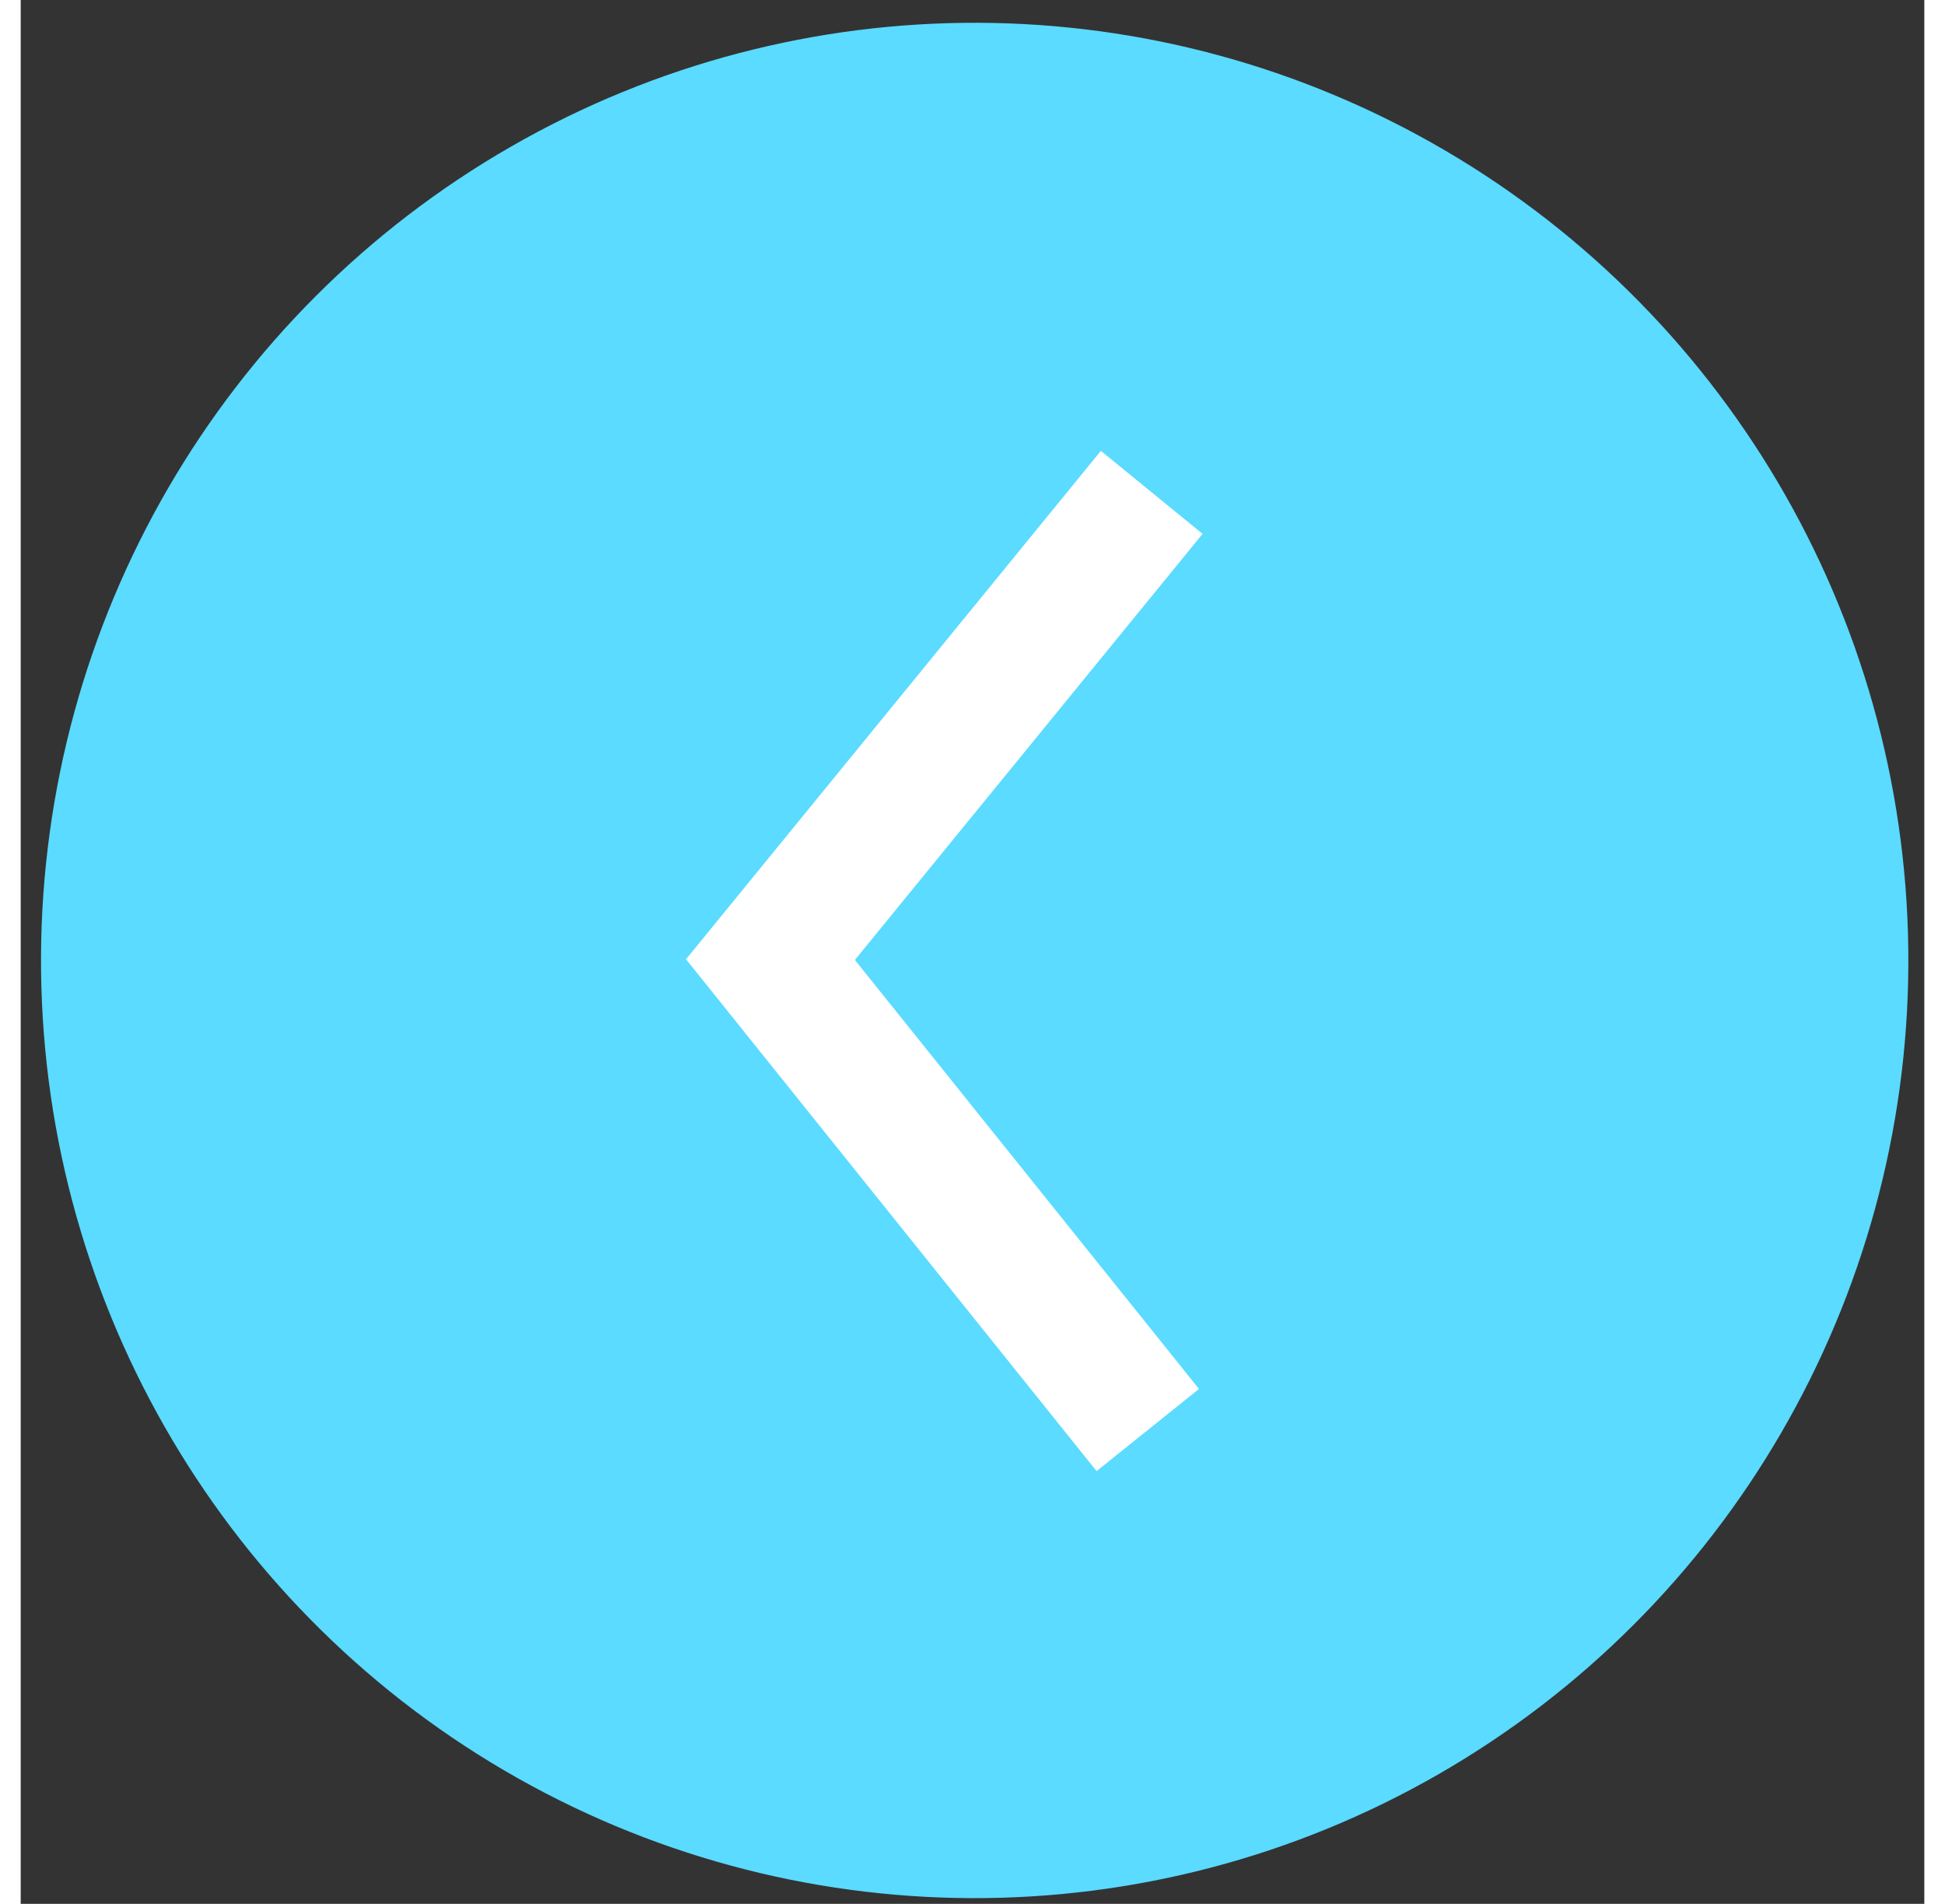 <svg width="47" height="46" viewBox="0 0 87 87" fill="none" xmlns="http://www.w3.org/2000/svg">
<rect x="0" y="0" width="87" height="87" fill="#333333" stroke="none"/>
<ellipse cx="43.6" cy="43.89" rx="42.671" ry="42.849" transform="rotate(-179.759 43.6 43.89)" fill="#5ADBFF"/>
<path d="M51.511 65.348L34.266 43.851L51.691 22.499" stroke="white" stroke-width="6"/>
</svg>
